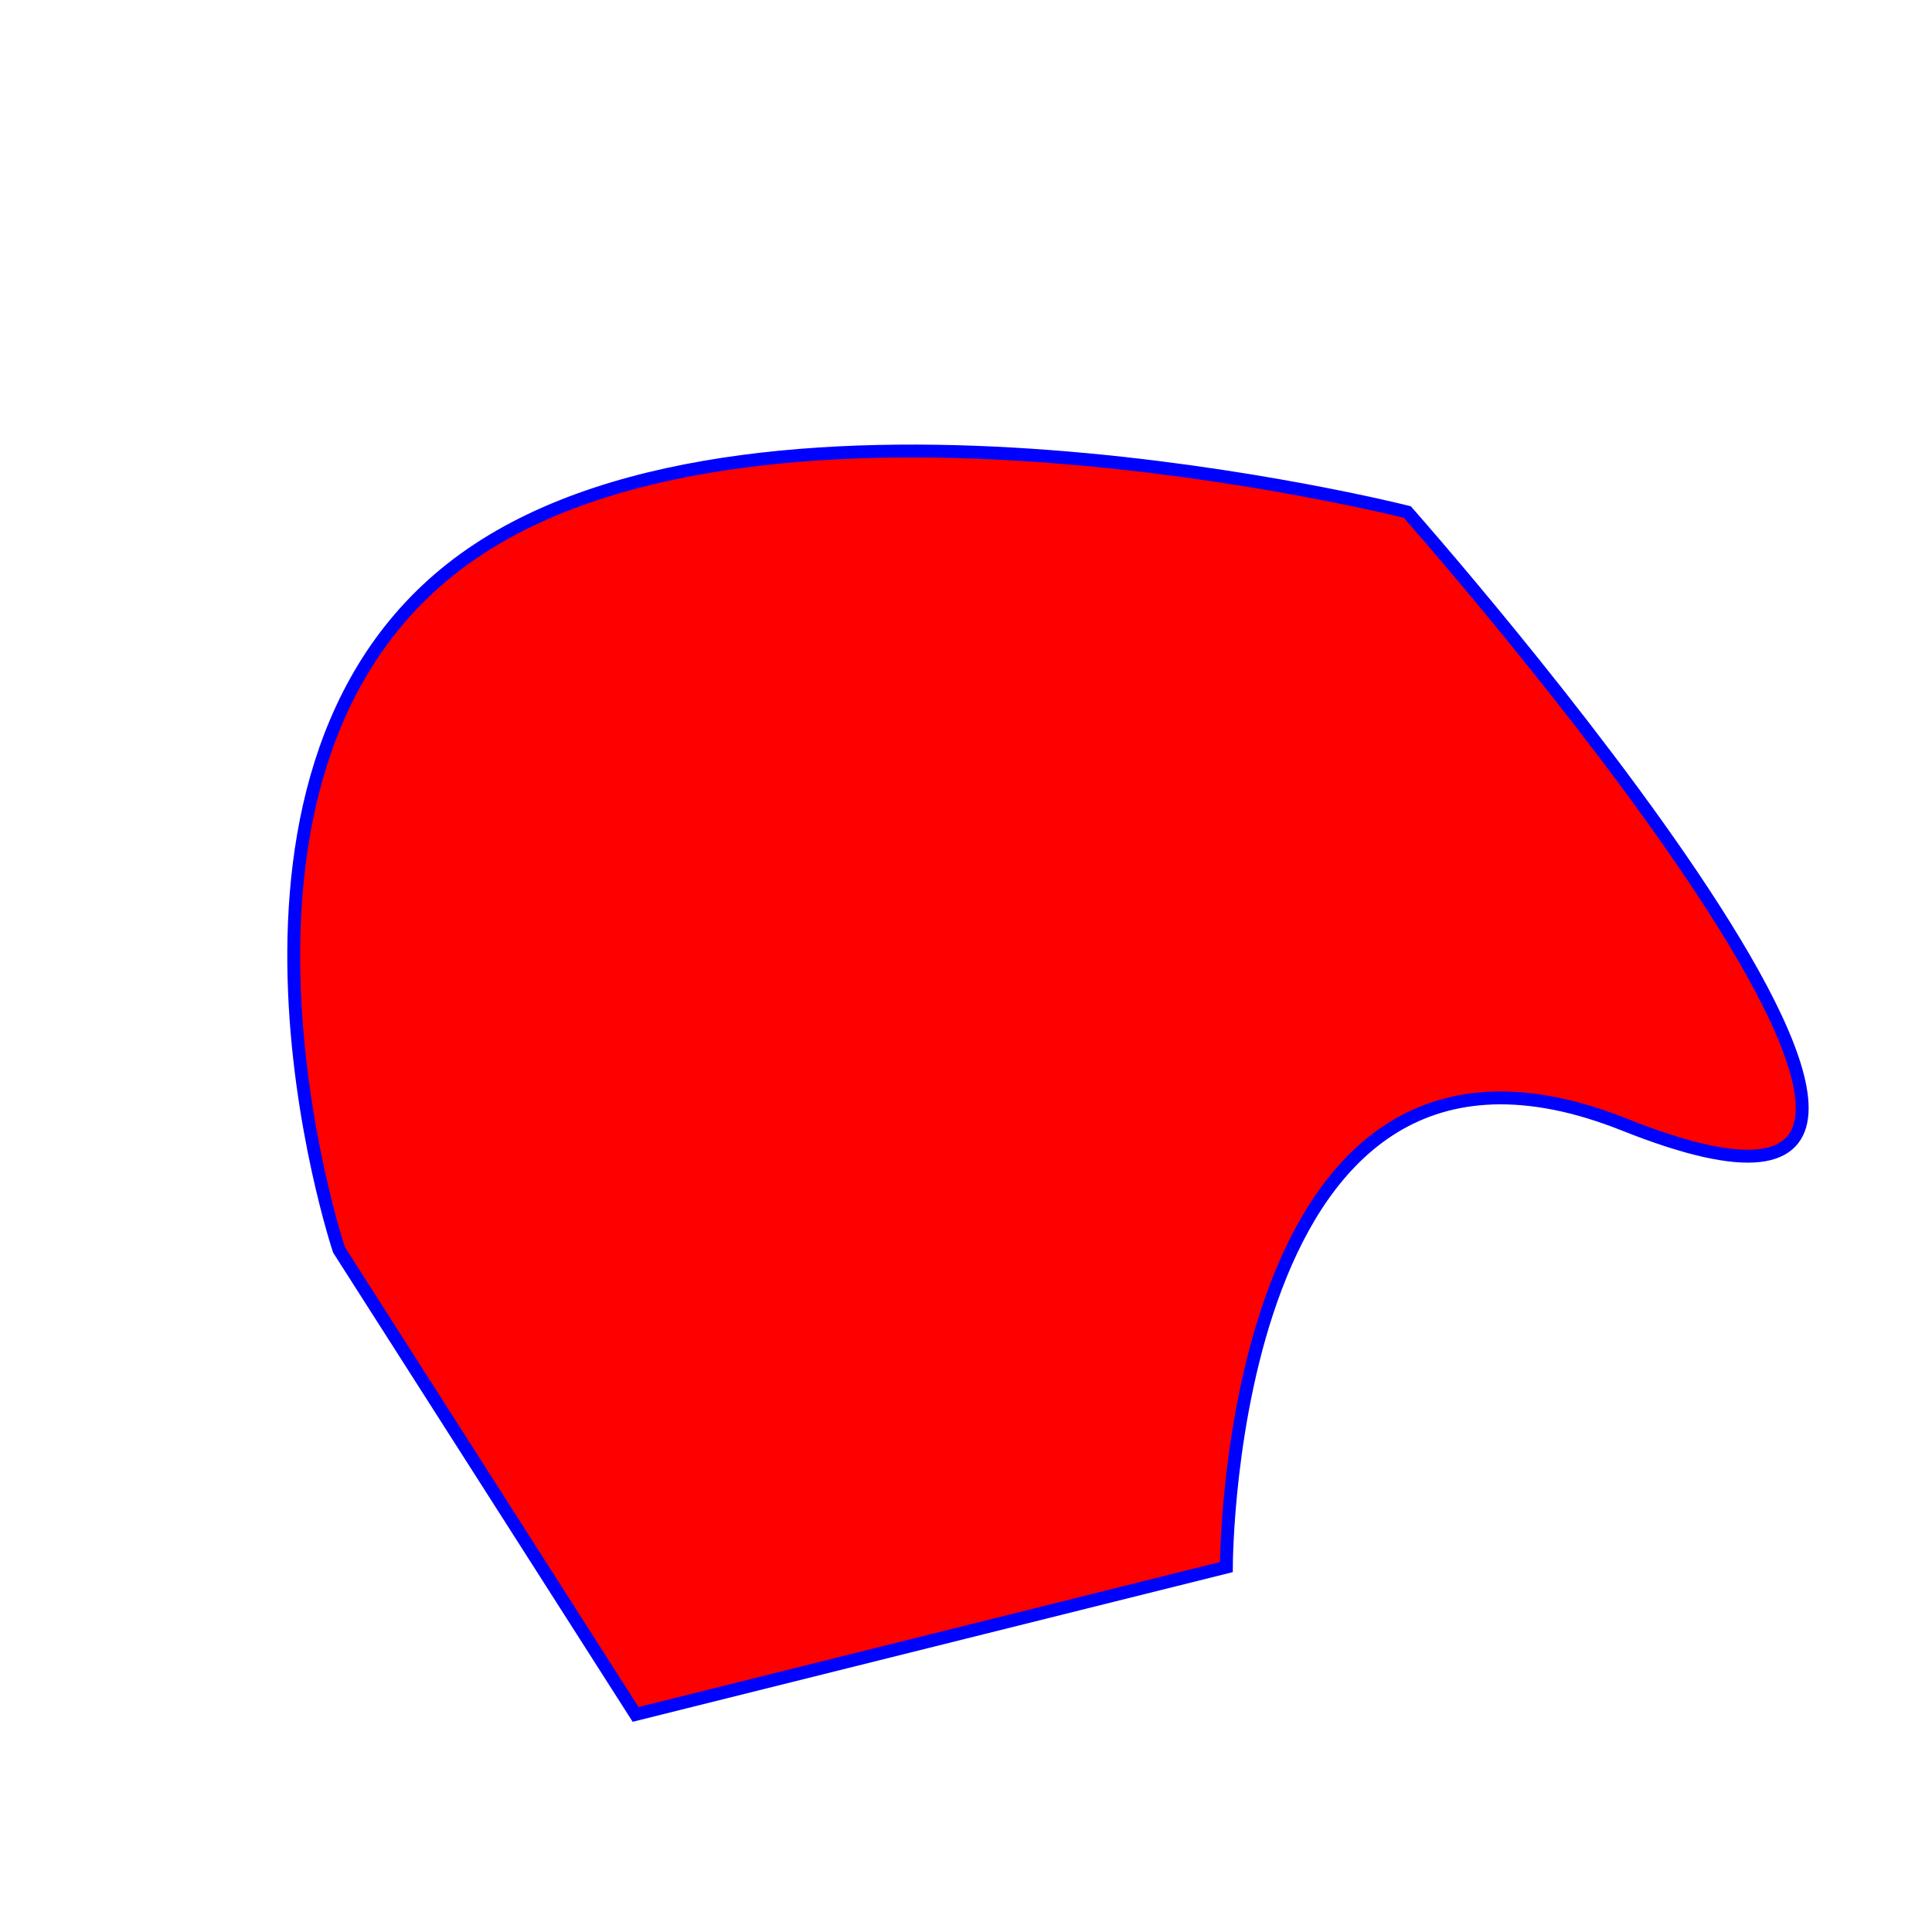 <?xml version="1.0" encoding="UTF-8" standalone="no"?>
<svg width="300px" height="300px" viewBox="0 0 300 300" version="1.1" xmlns="http://www.w3.org/2000/svg" xmlns:xlink="http://www.w3.org/1999/xlink">
    <!-- Generator: Sketch 3.6.1 (26313) - http://www.bohemiancoding.com/sketch -->
    <title>Artboard 2</title>
    <desc>Created with Sketch.</desc>
    <defs></defs>
    <g id="Page-1" stroke="none" stroke-width="1" fill="none" fill-rule="evenodd">
        <g id="Artboard-2" stroke="#0000FF" stroke-width="2" fill="#FF0000">
            <path d="M73.137,86.062 C119.075,54.337 218.52,79.504 218.52,79.504 C218.52,79.504 330.135,205.674 252.203,174.617 C190.43,150 190.43,243.336 190.43,243.336 L98.695,266.215 L52.633,194.066 C52.633,194.066 27.199,117.788 73.137,86.062 Z" id="Path-1"></path>
        </g>
    </g>
</svg>